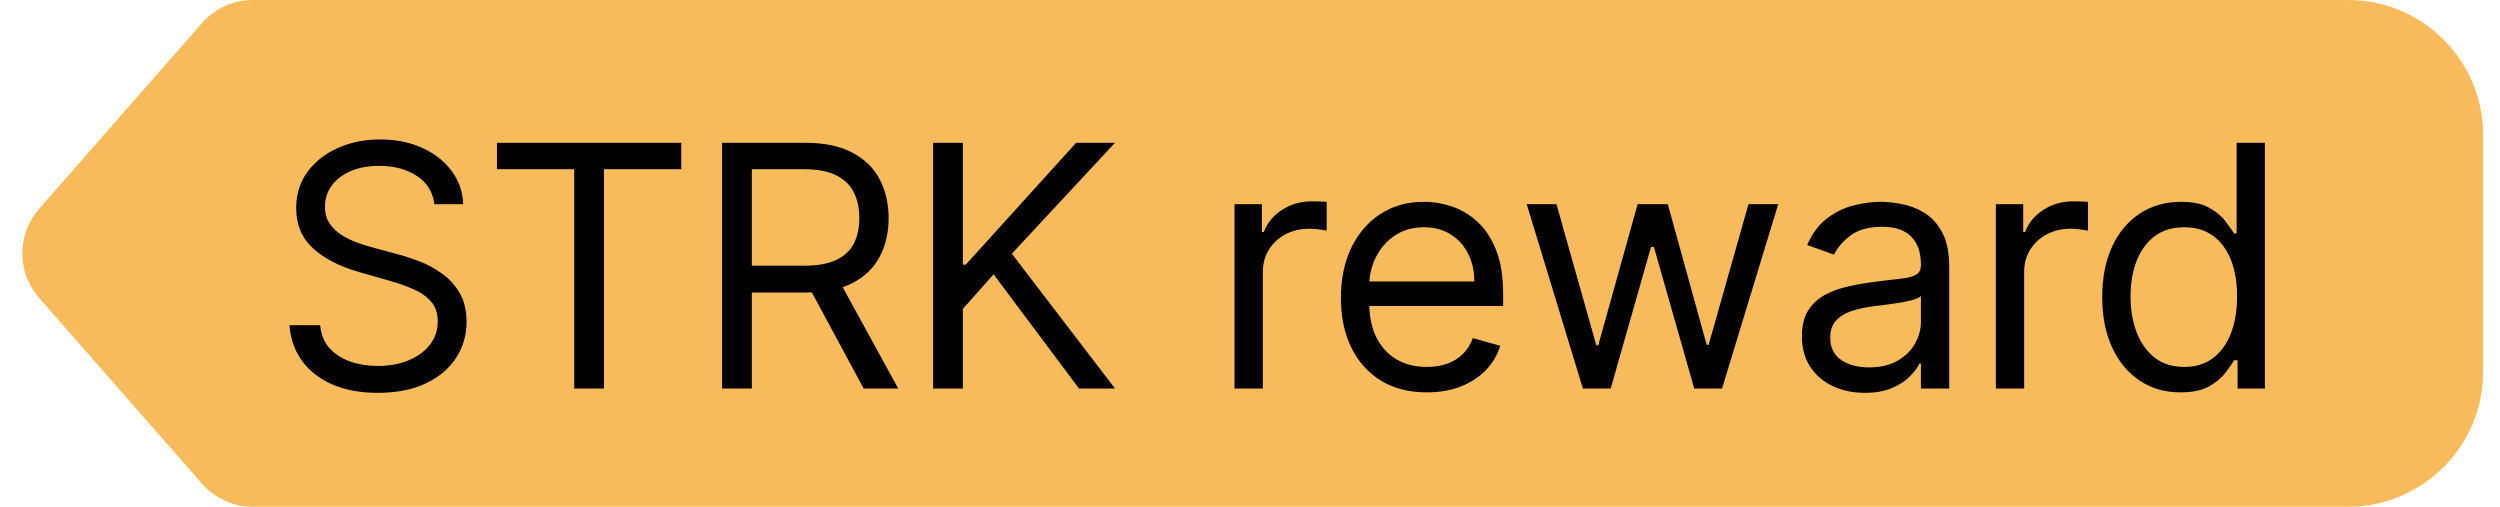 <svg width="74" height="15" viewBox="0 0 74 15" fill="none" xmlns="http://www.w3.org/2000/svg">
<path d="M5.981 0.681C6.361 0.248 6.909 0 7.485 0L69.5 0C71.709 0 73.5 1.791 73.5 4V11C73.5 13.209 71.709 15 69.5 15H7.485C6.909 15 6.361 14.752 5.981 14.319L1.157 8.819C0.495 8.064 0.495 6.936 1.157 6.181L5.981 0.681Z" fill="#F7BB5B"/>
<path d="M12.858 6.045C12.815 5.686 12.643 5.406 12.339 5.207C12.037 5.009 11.665 4.909 11.224 4.909C10.902 4.909 10.621 4.961 10.379 5.065C10.14 5.17 9.953 5.313 9.818 5.495C9.686 5.677 9.619 5.884 9.619 6.116C9.619 6.311 9.665 6.478 9.758 6.617C9.853 6.755 9.973 6.869 10.12 6.962C10.267 7.052 10.421 7.126 10.582 7.185C10.743 7.242 10.891 7.288 11.026 7.324L11.764 7.523C11.954 7.572 12.164 7.641 12.396 7.729C12.631 7.816 12.854 7.936 13.068 8.087C13.283 8.237 13.46 8.428 13.6 8.663C13.74 8.897 13.81 9.185 13.81 9.526C13.81 9.919 13.707 10.274 13.501 10.591C13.297 10.908 12.999 11.16 12.606 11.347C12.215 11.534 11.741 11.628 11.182 11.628C10.661 11.628 10.21 11.544 9.829 11.376C9.45 11.208 9.152 10.973 8.934 10.673C8.719 10.372 8.597 10.023 8.568 9.625H9.477C9.501 9.9 9.593 10.127 9.754 10.307C9.918 10.484 10.124 10.617 10.372 10.704C10.623 10.79 10.893 10.832 11.182 10.832C11.518 10.832 11.82 10.778 12.087 10.669C12.355 10.558 12.567 10.404 12.723 10.207C12.879 10.008 12.957 9.777 12.957 9.511C12.957 9.27 12.89 9.073 12.755 8.922C12.62 8.77 12.443 8.647 12.222 8.553C12.002 8.458 11.764 8.375 11.508 8.304L10.614 8.048C10.046 7.885 9.596 7.652 9.264 7.349C8.933 7.046 8.767 6.649 8.767 6.159C8.767 5.752 8.877 5.397 9.097 5.094C9.32 4.788 9.618 4.552 9.992 4.384C10.369 4.213 10.789 4.128 11.253 4.128C11.722 4.128 12.138 4.212 12.503 4.38C12.867 4.546 13.156 4.773 13.369 5.062C13.585 5.351 13.698 5.678 13.71 6.045H12.858ZM14.71 5.009V4.227H20.165V5.009H17.878V11.5H16.997V5.009H14.71ZM21.374 11.5V4.227H23.831C24.399 4.227 24.866 4.324 25.23 4.518C25.595 4.71 25.865 4.974 26.04 5.31C26.215 5.647 26.303 6.029 26.303 6.457C26.303 6.886 26.215 7.266 26.04 7.597C25.865 7.929 25.596 8.189 25.234 8.379C24.872 8.566 24.409 8.659 23.845 8.659H21.857V7.864H23.817C24.205 7.864 24.518 7.807 24.754 7.693C24.993 7.58 25.166 7.419 25.273 7.21C25.382 7 25.436 6.749 25.436 6.457C25.436 6.166 25.382 5.912 25.273 5.694C25.164 5.476 24.99 5.308 24.751 5.19C24.512 5.069 24.196 5.009 23.803 5.009H22.254V11.5H21.374ZM24.797 8.233L26.587 11.5H25.564L23.803 8.233H24.797ZM27.62 11.5V4.227H28.501V7.835H28.586L31.853 4.227H33.004L29.95 7.509L33.004 11.5H31.938L29.41 8.119L28.501 9.142V11.5H27.62ZM36.542 11.5V6.045H37.352V6.869H37.409C37.508 6.599 37.688 6.38 37.949 6.212C38.209 6.044 38.503 5.96 38.829 5.96C38.891 5.96 38.968 5.961 39.06 5.964C39.153 5.966 39.222 5.97 39.27 5.974V6.827C39.241 6.82 39.176 6.809 39.074 6.795C38.975 6.778 38.87 6.77 38.758 6.77C38.493 6.77 38.257 6.826 38.048 6.937C37.842 7.046 37.679 7.197 37.558 7.391C37.44 7.583 37.38 7.802 37.38 8.048V11.5H36.542ZM42.234 11.614C41.709 11.614 41.255 11.498 40.874 11.266C40.495 11.031 40.203 10.704 39.997 10.286C39.793 9.864 39.691 9.374 39.691 8.815C39.691 8.257 39.793 7.764 39.997 7.338C40.203 6.91 40.489 6.576 40.856 6.337C41.225 6.095 41.656 5.974 42.149 5.974C42.433 5.974 42.714 6.022 42.99 6.116C43.267 6.211 43.52 6.365 43.747 6.578C43.974 6.789 44.155 7.068 44.29 7.416C44.425 7.764 44.493 8.193 44.493 8.702V9.057H40.288V8.332H43.64C43.64 8.025 43.579 7.75 43.456 7.509C43.335 7.267 43.162 7.076 42.937 6.937C42.715 6.797 42.452 6.727 42.149 6.727C41.815 6.727 41.526 6.81 41.282 6.976C41.041 7.139 40.855 7.352 40.725 7.615C40.595 7.878 40.529 8.16 40.529 8.46V8.943C40.529 9.355 40.6 9.704 40.743 9.991C40.887 10.275 41.087 10.492 41.343 10.641C41.598 10.787 41.895 10.861 42.234 10.861C42.454 10.861 42.653 10.83 42.831 10.768C43.011 10.704 43.166 10.61 43.296 10.484C43.426 10.357 43.527 10.198 43.598 10.008L44.407 10.236C44.322 10.51 44.179 10.752 43.978 10.96C43.776 11.166 43.528 11.327 43.232 11.443C42.936 11.557 42.603 11.614 42.234 11.614ZM46.853 11.5L45.191 6.045H46.072L47.251 10.222H47.308L48.473 6.045H49.367L50.518 10.207H50.575L51.754 6.045H52.635L50.973 11.5H50.149L48.956 7.31H48.87L47.677 11.5H46.853ZM55.197 11.628C54.852 11.628 54.538 11.563 54.257 11.432C53.975 11.3 53.751 11.109 53.585 10.861C53.42 10.61 53.337 10.307 53.337 9.952C53.337 9.639 53.398 9.386 53.521 9.192C53.645 8.995 53.809 8.841 54.015 8.73C54.221 8.619 54.448 8.536 54.697 8.482C54.948 8.425 55.2 8.38 55.453 8.347C55.785 8.304 56.053 8.272 56.259 8.251C56.468 8.227 56.619 8.188 56.714 8.134C56.811 8.079 56.859 7.984 56.859 7.849V7.821C56.859 7.471 56.764 7.198 56.572 7.004C56.382 6.81 56.095 6.713 55.709 6.713C55.309 6.713 54.995 6.801 54.768 6.976C54.541 7.151 54.381 7.338 54.288 7.537L53.493 7.253C53.635 6.921 53.824 6.663 54.061 6.479C54.3 6.292 54.561 6.161 54.842 6.088C55.127 6.012 55.406 5.974 55.681 5.974C55.856 5.974 56.057 5.996 56.284 6.038C56.514 6.079 56.735 6.163 56.948 6.29C57.164 6.418 57.342 6.611 57.484 6.869C57.627 7.127 57.697 7.473 57.697 7.906V11.5H56.859V10.761H56.817C56.76 10.88 56.665 11.006 56.533 11.141C56.4 11.276 56.224 11.391 56.004 11.486C55.783 11.581 55.515 11.628 55.197 11.628ZM55.325 10.875C55.657 10.875 55.936 10.81 56.163 10.68C56.393 10.55 56.566 10.381 56.682 10.175C56.8 9.969 56.859 9.753 56.859 9.526V8.759C56.824 8.801 56.746 8.84 56.625 8.876C56.507 8.909 56.369 8.938 56.213 8.964C56.059 8.988 55.909 9.009 55.762 9.028C55.618 9.045 55.501 9.059 55.411 9.071C55.193 9.099 54.989 9.146 54.8 9.21C54.613 9.271 54.461 9.365 54.345 9.49C54.232 9.613 54.175 9.781 54.175 9.994C54.175 10.286 54.282 10.506 54.498 10.655C54.716 10.802 54.992 10.875 55.325 10.875ZM59.077 11.5V6.045H59.887V6.869H59.944C60.043 6.599 60.223 6.38 60.483 6.212C60.744 6.044 61.037 5.96 61.364 5.96C61.426 5.96 61.503 5.961 61.595 5.964C61.687 5.966 61.757 5.97 61.804 5.974V6.827C61.776 6.82 61.711 6.809 61.609 6.795C61.51 6.778 61.404 6.77 61.293 6.77C61.028 6.77 60.791 6.826 60.583 6.937C60.377 7.046 60.214 7.197 60.093 7.391C59.974 7.583 59.915 7.802 59.915 8.048V11.5H59.077ZM64.541 11.614C64.087 11.614 63.686 11.499 63.338 11.269C62.99 11.037 62.717 10.71 62.521 10.289C62.325 9.865 62.226 9.365 62.226 8.787C62.226 8.214 62.325 7.717 62.521 7.295C62.717 6.874 62.991 6.549 63.341 6.319C63.692 6.089 64.097 5.974 64.556 5.974C64.911 5.974 65.191 6.034 65.397 6.152C65.606 6.268 65.764 6.401 65.873 6.55C65.984 6.697 66.071 6.817 66.132 6.912H66.204V4.227H67.041V11.5H66.232V10.662H66.132C66.071 10.761 65.983 10.887 65.87 11.038C65.756 11.188 65.594 11.321 65.383 11.44C65.172 11.556 64.892 11.614 64.541 11.614ZM64.655 10.861C64.991 10.861 65.275 10.773 65.507 10.598C65.74 10.421 65.916 10.175 66.037 9.863C66.157 9.548 66.218 9.185 66.218 8.773C66.218 8.366 66.159 8.009 66.04 7.704C65.922 7.396 65.747 7.157 65.515 6.987C65.283 6.814 64.996 6.727 64.655 6.727C64.3 6.727 64.004 6.818 63.767 7.001C63.533 7.181 63.357 7.426 63.238 7.736C63.122 8.044 63.064 8.389 63.064 8.773C63.064 9.161 63.123 9.514 63.242 9.831C63.363 10.146 63.54 10.397 63.775 10.584C64.011 10.768 64.305 10.861 64.655 10.861Z" fill="black"/>
</svg>
